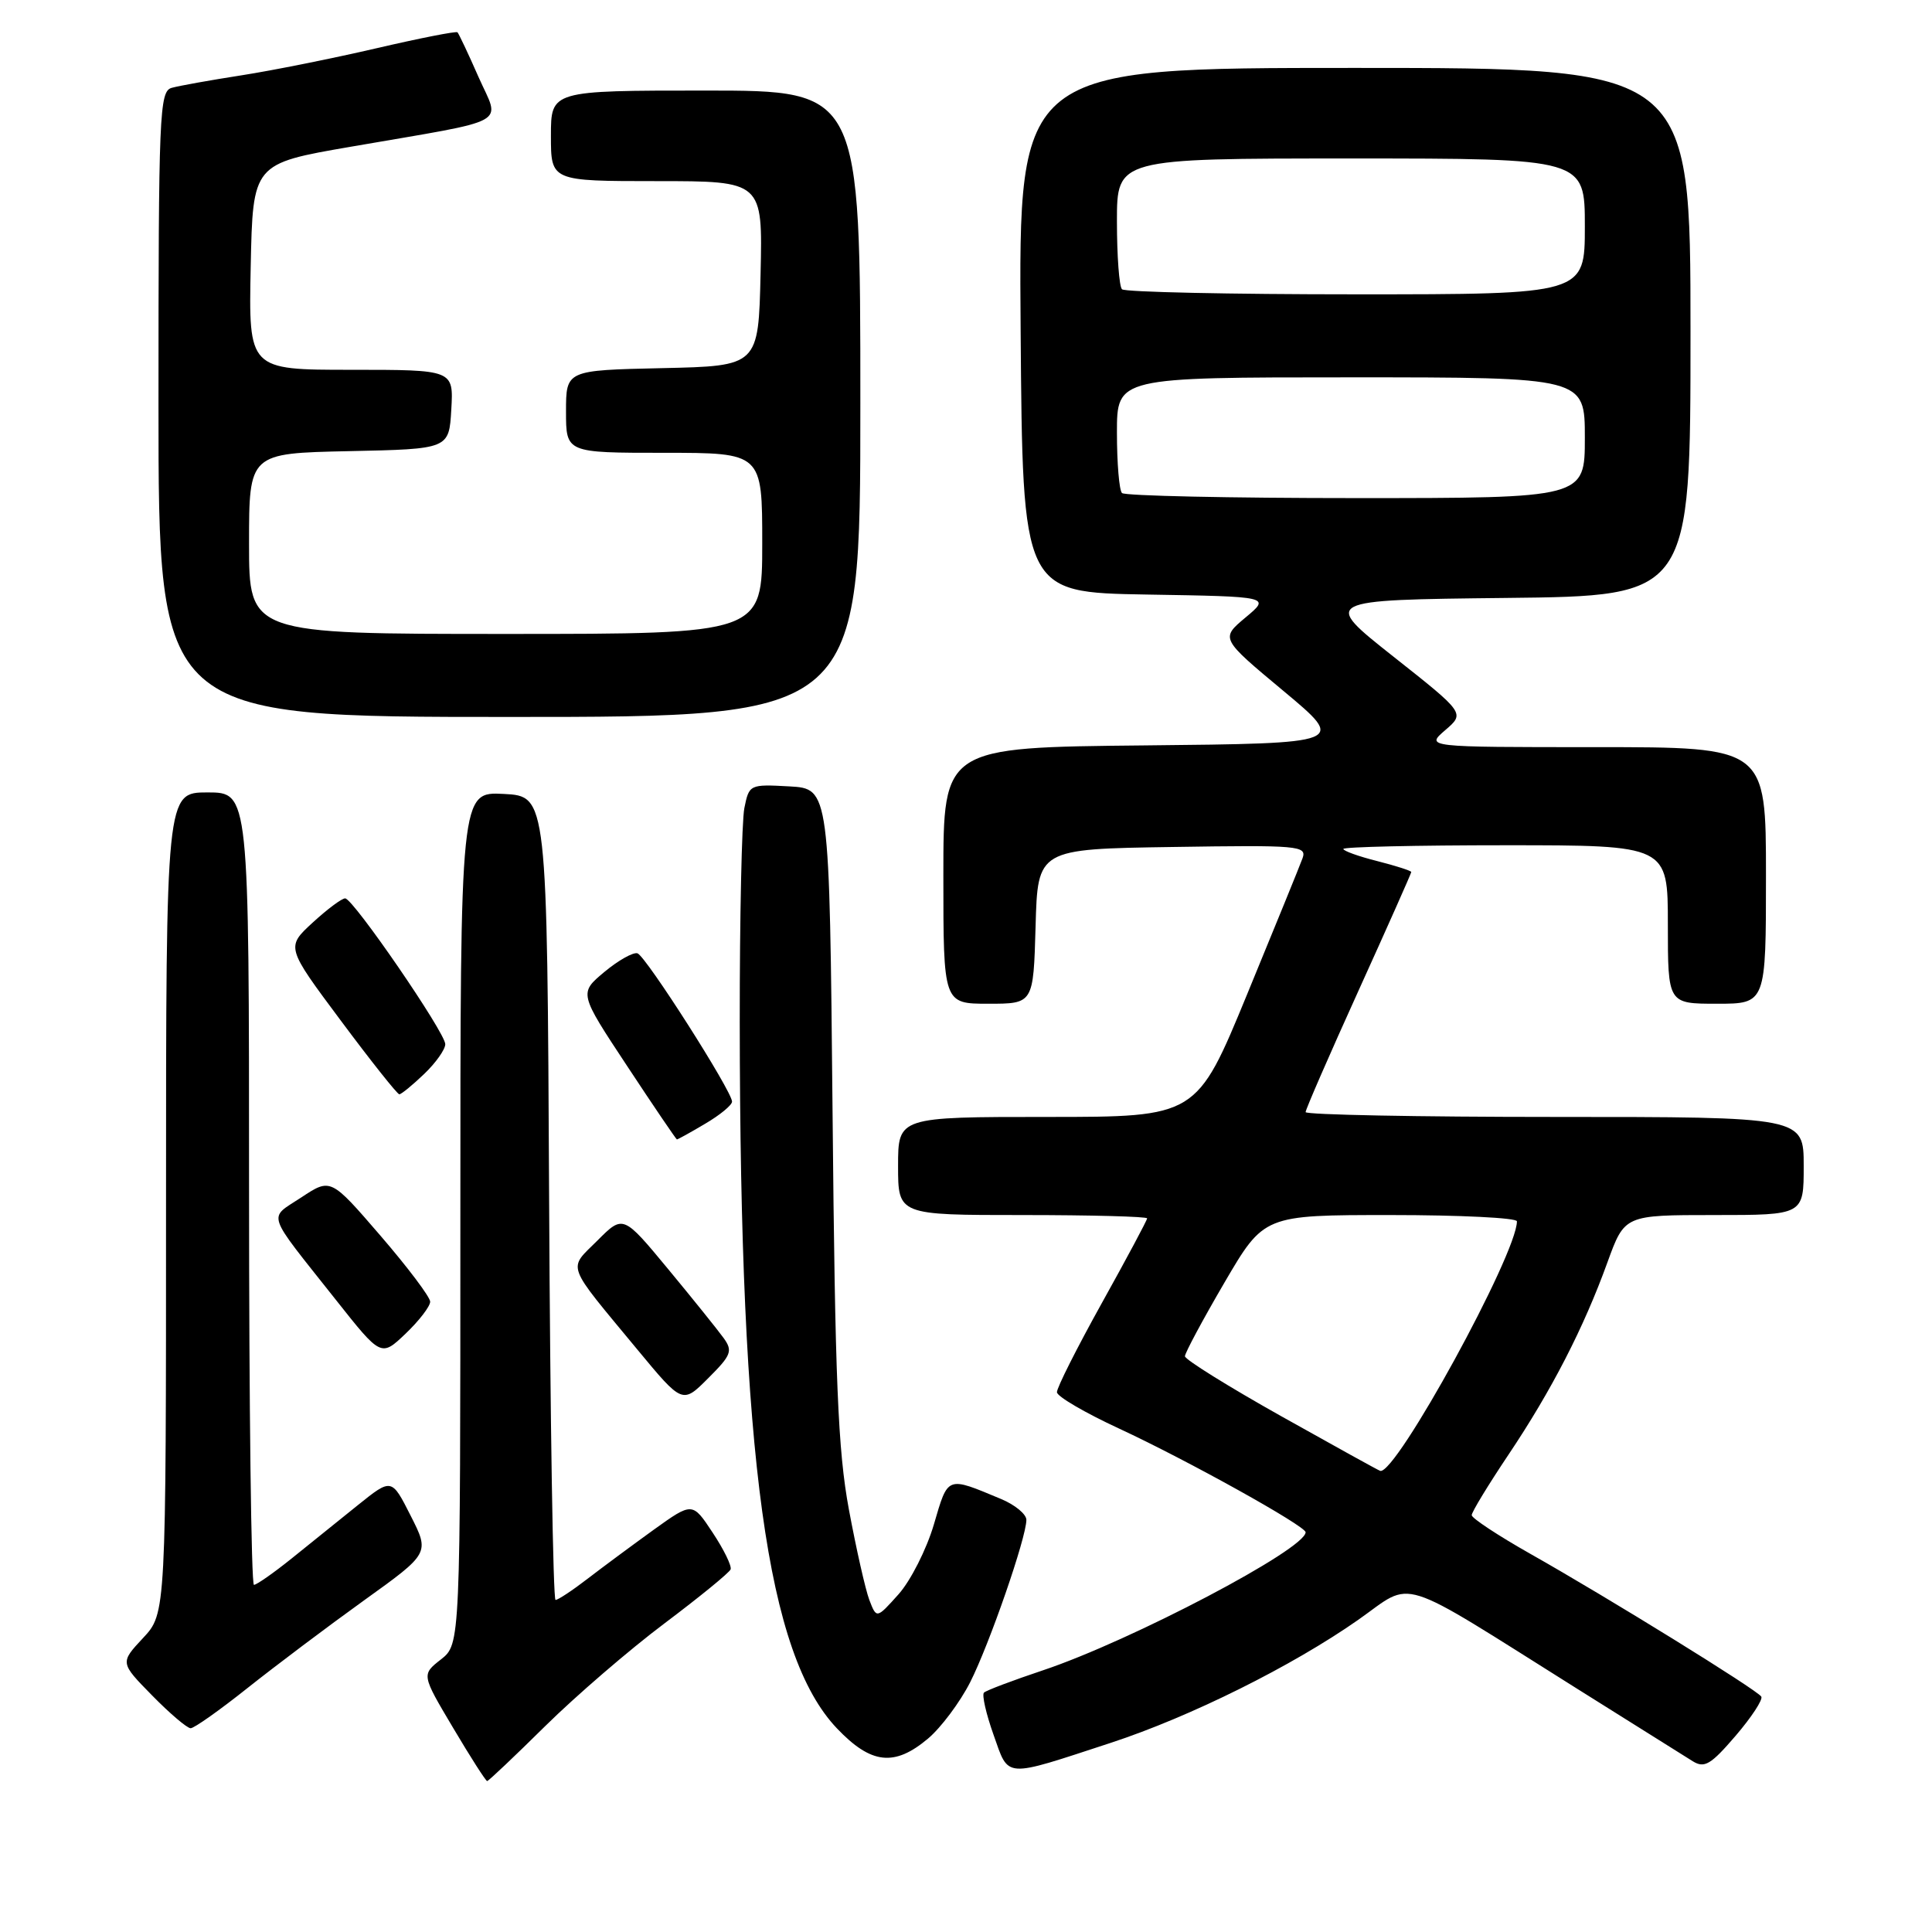 <?xml version="1.0" encoding="UTF-8" standalone="no"?>
<!DOCTYPE svg PUBLIC "-//W3C//DTD SVG 1.1//EN" "http://www.w3.org/Graphics/SVG/1.1/DTD/svg11.dtd" >
<svg xmlns="http://www.w3.org/2000/svg" xmlns:xlink="http://www.w3.org/1999/xlink" version="1.1" viewBox="0 0 256 256">
 <g >
 <path fill="currentColor"
d=" M 72.25 228.71 C 76.32 224.70 83.43 218.57 88.07 215.09 C 92.71 211.60 96.64 208.39 96.81 207.95 C 96.98 207.50 95.91 205.31 94.43 203.08 C 91.75 199.02 91.75 199.02 86.62 202.70 C 83.81 204.73 79.86 207.65 77.86 209.19 C 75.85 210.74 73.94 212.00 73.61 212.00 C 73.29 212.00 72.90 188.04 72.76 158.75 C 72.50 105.50 72.50 105.50 66.75 105.20 C 61.00 104.90 61.00 104.90 61.00 161.38 C 61.00 217.85 61.00 217.85 58.43 219.88 C 55.85 221.90 55.85 221.90 60.04 228.95 C 62.34 232.83 64.37 236.00 64.55 236.00 C 64.73 236.00 68.19 232.72 72.25 228.71 Z  M 147.20 230.93 C 157.75 227.47 171.23 220.76 179.98 214.63 C 187.46 209.38 184.65 208.49 209.00 223.78 C 216.43 228.44 223.31 232.76 224.31 233.38 C 225.85 234.33 226.70 233.82 229.97 230.01 C 232.09 227.54 233.62 225.20 233.38 224.81 C 232.83 223.92 213.10 211.72 202.76 205.88 C 198.50 203.47 195.02 201.17 195.01 200.77 C 195.00 200.37 197.19 196.77 199.87 192.77 C 205.59 184.24 209.86 175.94 213.00 167.25 C 215.27 161.00 215.27 161.00 227.13 161.00 C 239.00 161.00 239.00 161.00 239.00 154.50 C 239.00 148.00 239.00 148.00 206.00 148.00 C 187.85 148.00 173.00 147.71 173.00 147.36 C 173.00 147.01 176.15 139.78 180.00 131.29 C 183.85 122.80 187.00 115.72 187.00 115.55 C 187.00 115.38 184.97 114.73 182.50 114.10 C 180.03 113.48 178.00 112.75 178.00 112.49 C 178.00 112.22 187.68 112.00 199.50 112.00 C 221.00 112.00 221.00 112.00 221.00 122.50 C 221.00 133.00 221.00 133.00 227.50 133.00 C 234.00 133.00 234.00 133.00 234.00 116.00 C 234.00 99.00 234.00 99.00 211.44 99.00 C 188.89 99.00 188.89 99.00 191.50 96.75 C 194.12 94.50 194.12 94.50 184.63 87.00 C 175.15 79.50 175.15 79.50 199.57 79.23 C 224.00 78.97 224.00 78.97 224.00 43.98 C 224.00 9.00 224.00 9.00 179.49 9.00 C 134.97 9.00 134.97 9.00 135.24 43.75 C 135.50 78.50 135.50 78.50 151.93 78.78 C 168.36 79.05 168.36 79.05 165.04 81.82 C 161.72 84.60 161.72 84.60 170.06 91.55 C 178.39 98.50 178.39 98.50 151.70 98.77 C 125.00 99.03 125.00 99.03 125.00 116.02 C 125.00 133.00 125.00 133.00 130.97 133.00 C 136.93 133.00 136.93 133.00 137.22 122.75 C 137.50 112.50 137.50 112.50 155.37 112.23 C 172.11 111.97 173.19 112.06 172.59 113.73 C 172.24 114.70 168.93 122.81 165.25 131.75 C 158.56 148.00 158.56 148.00 138.78 148.00 C 119.00 148.00 119.00 148.00 119.00 154.50 C 119.00 161.00 119.00 161.00 135.50 161.00 C 144.57 161.00 152.00 161.20 152.00 161.44 C 152.00 161.68 149.30 166.73 146.00 172.66 C 142.70 178.60 140.02 183.91 140.05 184.48 C 140.07 185.04 143.78 187.21 148.30 189.30 C 157.35 193.50 172.99 202.20 173.00 203.03 C 173.01 205.26 149.87 217.42 138.21 221.32 C 134.20 222.66 130.68 223.99 130.38 224.28 C 130.09 224.58 130.66 227.09 131.65 229.87 C 133.72 235.69 132.84 235.63 147.20 230.93 Z  M 122.97 230.37 C 124.69 228.92 127.20 225.56 128.55 222.91 C 131.11 217.85 136.00 203.73 136.00 201.39 C 136.00 200.64 134.50 199.40 132.66 198.63 C 125.40 195.60 125.65 195.50 123.74 202.01 C 122.77 205.30 120.66 209.46 119.06 211.25 C 116.15 214.50 116.15 214.50 115.19 212.00 C 114.67 210.62 113.45 205.22 112.48 200.00 C 111.03 192.16 110.65 182.99 110.32 147.50 C 109.91 104.50 109.91 104.50 104.59 104.20 C 99.33 103.91 99.26 103.95 98.63 107.08 C 98.29 108.82 98.01 121.56 98.02 135.38 C 98.06 193.35 101.63 219.27 110.89 229.01 C 115.43 233.78 118.51 234.12 122.97 230.37 Z  M 32.80 223.67 C 36.49 220.74 43.42 215.52 48.22 212.07 C 56.94 205.81 56.94 205.81 54.41 200.83 C 51.89 195.85 51.89 195.85 47.44 199.42 C 45.00 201.39 41.04 204.57 38.65 206.50 C 36.25 208.43 34.00 210.00 33.65 210.00 C 33.29 210.00 33.00 186.38 33.00 157.50 C 33.00 105.00 33.00 105.00 27.50 105.00 C 22.00 105.00 22.00 105.00 22.00 159.39 C 22.00 213.79 22.00 213.79 18.95 217.05 C 15.90 220.32 15.90 220.32 20.16 224.66 C 22.50 227.05 24.80 229.00 25.26 229.00 C 25.73 229.00 29.12 226.60 32.80 223.67 Z  M 95.88 177.29 C 95.12 176.24 91.82 172.13 88.54 168.17 C 82.57 160.96 82.57 160.96 79.16 164.38 C 75.23 168.30 74.82 167.18 84.46 178.83 C 90.43 186.04 90.43 186.04 93.84 182.62 C 96.91 179.56 97.12 179.01 95.88 177.29 Z  M 57.00 172.48 C 57.00 171.87 54.03 167.93 50.41 163.73 C 43.82 156.09 43.82 156.09 39.93 158.66 C 35.50 161.59 35.07 160.32 44.50 172.23 C 50.50 179.81 50.50 179.81 53.75 176.71 C 55.54 175.00 57.00 173.10 57.00 172.48 Z  M 93.44 148.90 C 95.40 147.75 97.00 146.43 97.00 145.97 C 97.00 144.59 85.59 126.70 84.47 126.32 C 83.91 126.14 81.93 127.25 80.08 128.79 C 76.72 131.60 76.72 131.60 83.11 141.27 C 86.62 146.60 89.59 150.96 89.69 150.98 C 89.80 150.99 91.49 150.06 93.44 148.90 Z  M 56.20 142.31 C 57.74 140.84 59.00 139.06 59.00 138.36 C 59.00 136.83 46.82 119.09 45.74 119.04 C 45.31 119.02 43.38 120.46 41.43 122.25 C 37.90 125.50 37.90 125.50 45.17 135.25 C 49.16 140.61 52.65 145.00 52.91 145.00 C 53.18 145.00 54.65 143.79 56.20 142.31 Z  M 114.00 53.50 C 114.00 12.00 114.00 12.00 93.50 12.00 C 73.00 12.00 73.00 12.00 73.00 18.00 C 73.00 24.00 73.00 24.00 87.03 24.00 C 101.06 24.00 101.06 24.00 100.78 36.25 C 100.50 48.50 100.50 48.50 87.75 48.78 C 75.00 49.06 75.00 49.06 75.00 54.53 C 75.00 60.00 75.00 60.00 88.00 60.00 C 101.00 60.00 101.00 60.00 101.00 72.00 C 101.00 84.00 101.00 84.00 67.00 84.00 C 33.00 84.00 33.00 84.00 33.00 72.03 C 33.00 60.06 33.00 60.06 46.25 59.78 C 59.50 59.50 59.50 59.50 59.80 54.25 C 60.10 49.00 60.10 49.00 46.52 49.00 C 32.94 49.00 32.94 49.00 33.22 35.34 C 33.50 21.68 33.50 21.68 46.50 19.44 C 68.08 15.71 66.28 16.69 63.40 10.19 C 62.05 7.11 60.79 4.46 60.62 4.28 C 60.45 4.11 55.62 5.06 49.90 6.39 C 44.18 7.72 36.12 9.34 32.00 9.98 C 27.88 10.62 23.71 11.37 22.75 11.64 C 21.12 12.10 21.00 14.96 21.00 53.57 C 21.00 95.00 21.00 95.00 67.50 95.00 C 114.00 95.00 114.00 95.00 114.00 53.50 Z  M 169.76 187.65 C 162.76 183.72 157.02 180.15 157.01 179.71 C 157.01 179.28 159.36 174.89 162.24 169.96 C 167.48 161.00 167.48 161.00 184.24 161.00 C 193.46 161.00 201.00 161.37 201.00 161.83 C 201.00 166.16 184.97 195.43 182.89 194.90 C 182.68 194.85 176.77 191.58 169.76 187.65 Z  M 148.67 65.33 C 148.30 64.97 148.00 61.37 148.00 57.33 C 148.00 50.00 148.00 50.00 179.00 50.00 C 210.00 50.00 210.00 50.00 210.00 58.00 C 210.00 66.00 210.00 66.00 179.67 66.00 C 162.98 66.00 149.03 65.70 148.67 65.33 Z  M 148.67 38.33 C 148.30 37.97 148.00 33.92 148.00 29.33 C 148.00 21.00 148.00 21.00 179.00 21.00 C 210.00 21.00 210.00 21.00 210.00 30.00 C 210.00 39.00 210.00 39.00 179.67 39.00 C 162.98 39.00 149.03 38.70 148.67 38.33 Z "/>
</g>
</svg>